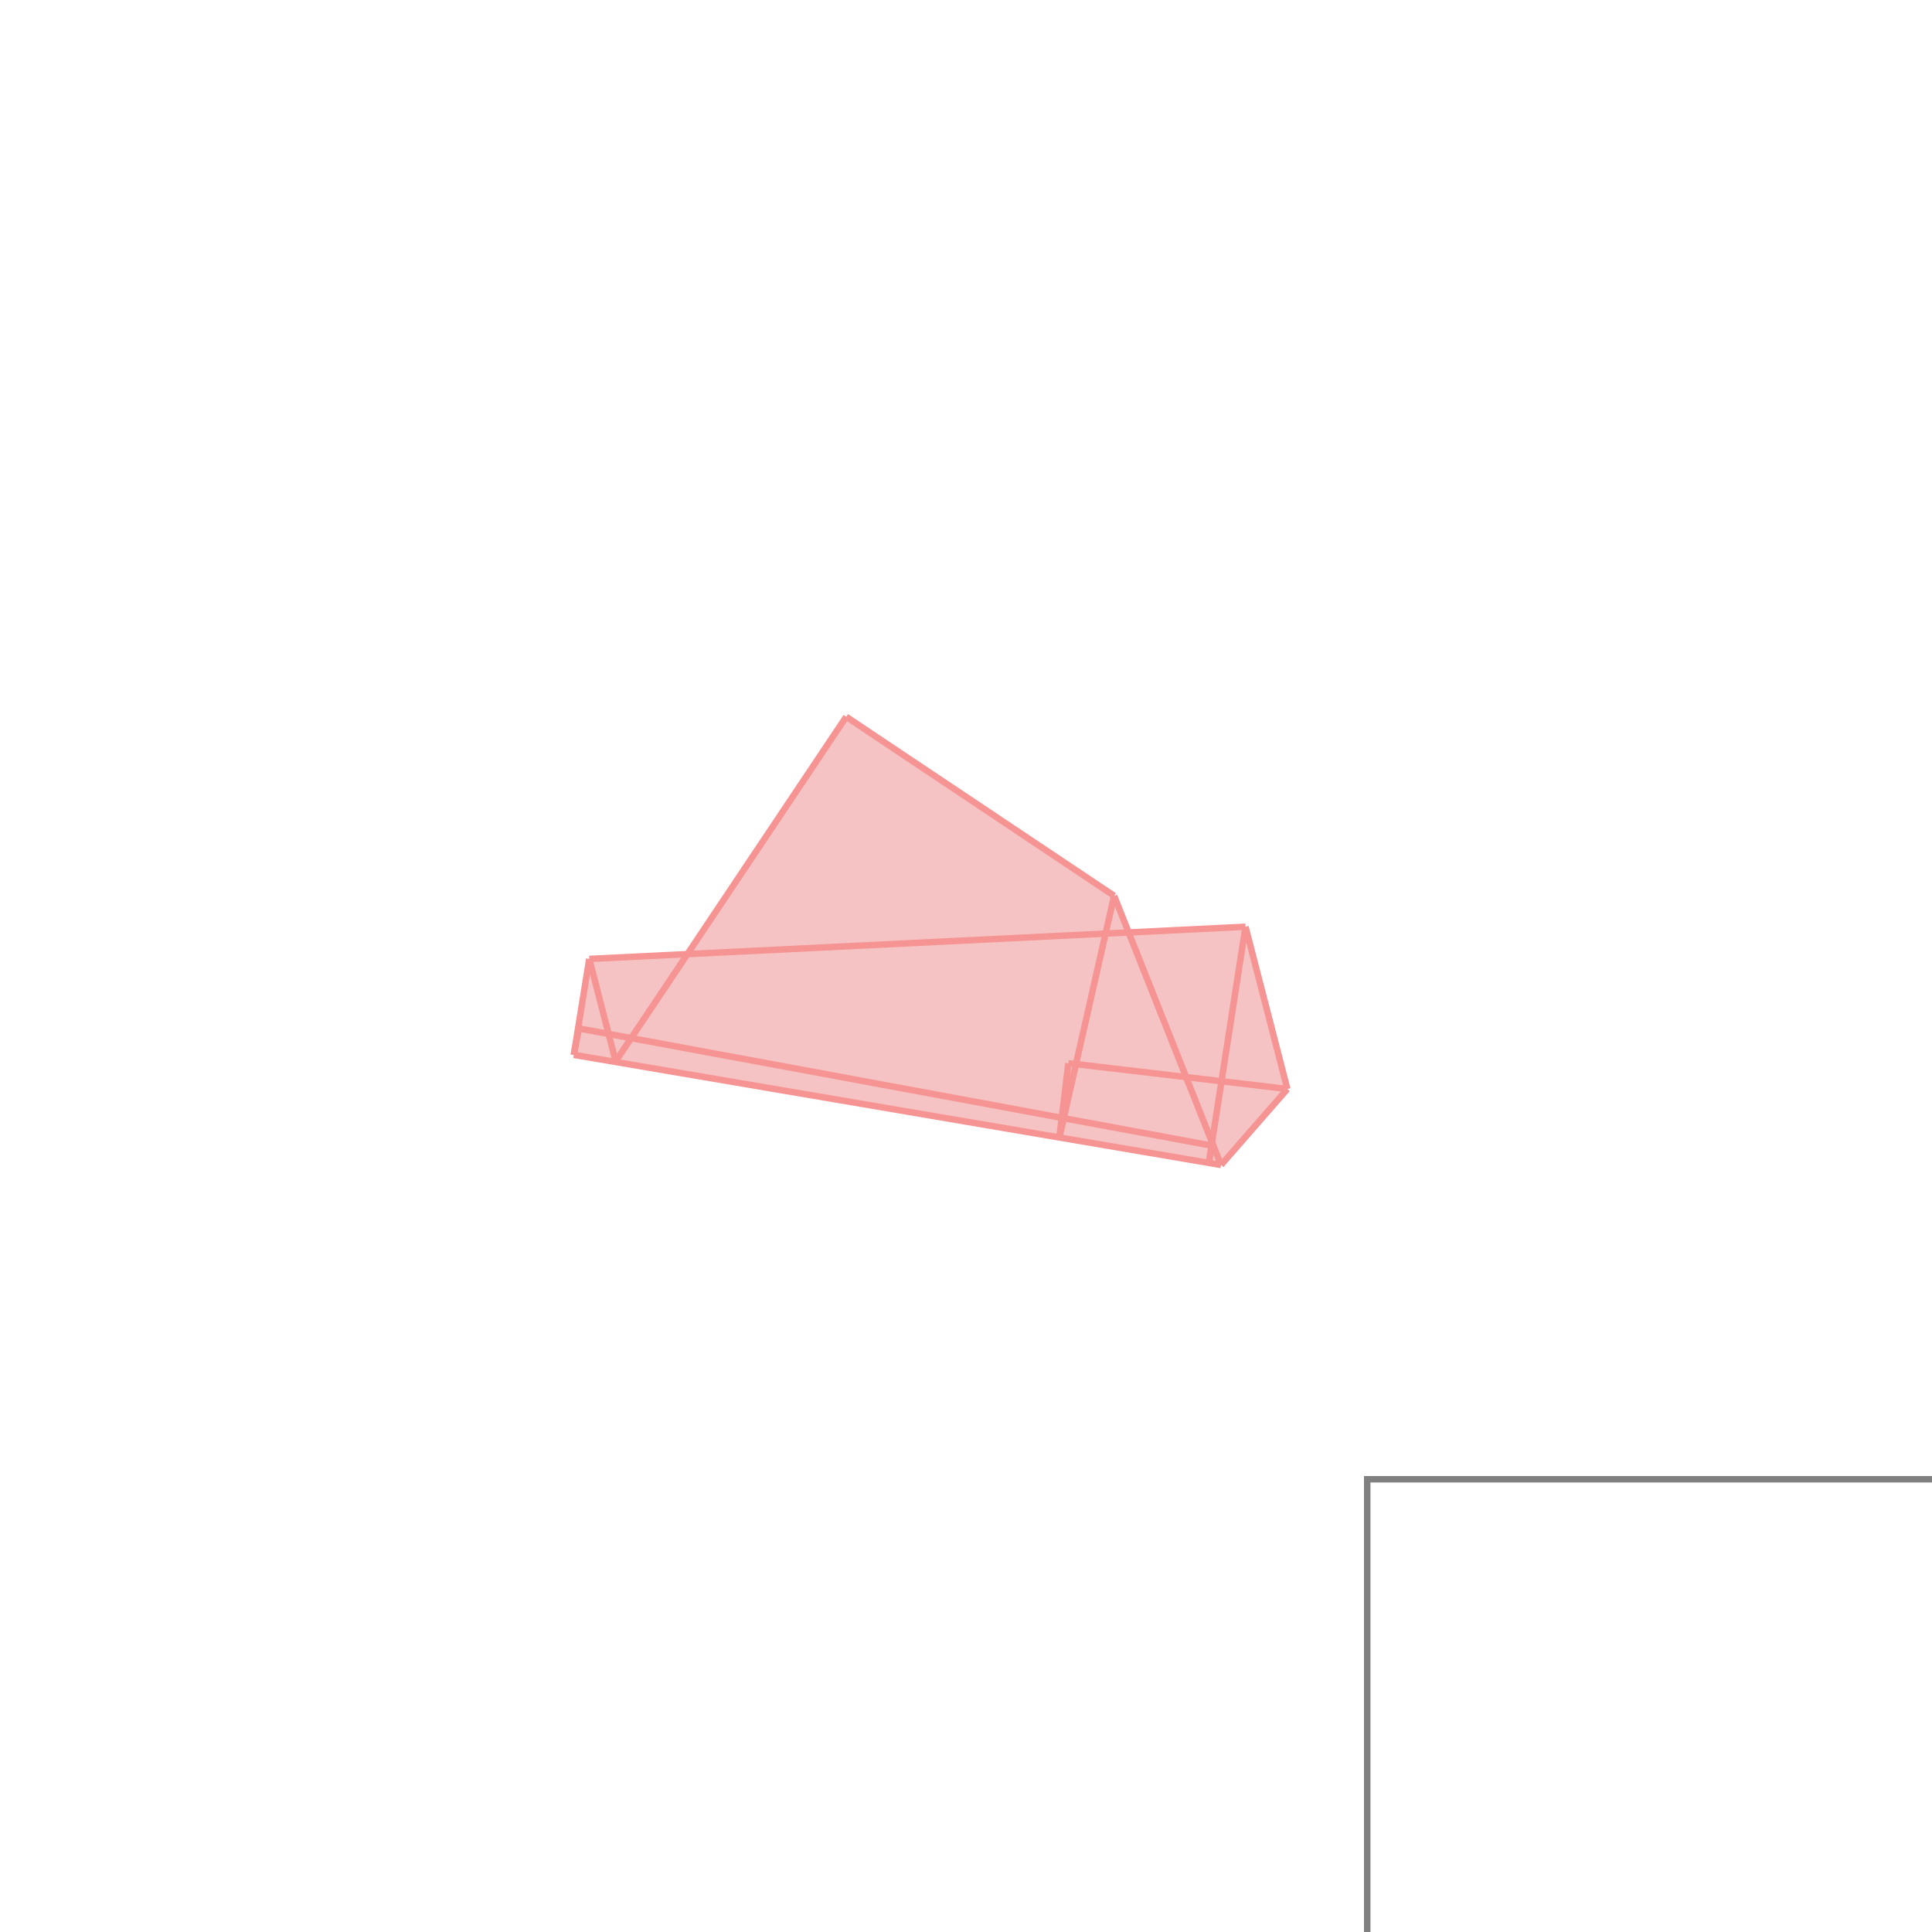 <svg xmlns="http://www.w3.org/2000/svg" viewBox="-1.5 -1.5 3 3">
<g transform="scale(1, -1)">
<path d="M0.396 -0.309 L0.499 -0.191 L0.434 0.061 L0.253 0.052 L0.23 0.109 L-0.186 0.387 L-0.433 0.018 L-0.585 0.011 L-0.609 -0.138 z " fill="rgb(245,195,195)" />
<path d="M0.623 -1.797 L1.623 -1.797 L1.623 -0.797 L0.623 -0.797  z" fill="none" stroke="rgb(128,128,128)" stroke-width="0.01" />
<line x1="-0.544" y1="-0.148" x2="-0.585" y2="0.011" style="stroke:rgb(246,147,147);stroke-width:0.01" />
<line x1="0.499" y1="-0.191" x2="0.434" y2="0.061" style="stroke:rgb(246,147,147);stroke-width:0.01" />
<line x1="0.377" y1="-0.306" x2="0.434" y2="0.061" style="stroke:rgb(246,147,147);stroke-width:0.01" />
<line x1="0.145" y1="-0.266" x2="0.159" y2="-0.151" style="stroke:rgb(246,147,147);stroke-width:0.01" />
<line x1="0.377" y1="-0.306" x2="0.382" y2="-0.279" style="stroke:rgb(246,147,147);stroke-width:0.01" />
<line x1="0.396" y1="-0.309" x2="0.23" y2="0.109" style="stroke:rgb(246,147,147);stroke-width:0.01" />
<line x1="0.145" y1="-0.266" x2="0.23" y2="0.109" style="stroke:rgb(246,147,147);stroke-width:0.01" />
<line x1="-0.609" y1="-0.138" x2="-0.585" y2="0.011" style="stroke:rgb(246,147,147);stroke-width:0.01" />
<line x1="-0.609" y1="-0.138" x2="-0.601" y2="-0.097" style="stroke:rgb(246,147,147);stroke-width:0.01" />
<line x1="0.396" y1="-0.309" x2="0.499" y2="-0.191" style="stroke:rgb(246,147,147);stroke-width:0.01" />
<line x1="-0.544" y1="-0.148" x2="-0.186" y2="0.387" style="stroke:rgb(246,147,147);stroke-width:0.01" />
<line x1="0.23" y1="0.109" x2="-0.186" y2="0.387" style="stroke:rgb(246,147,147);stroke-width:0.01" />
<line x1="0.396" y1="-0.309" x2="-0.609" y2="-0.138" style="stroke:rgb(246,147,147);stroke-width:0.01" />
<line x1="0.382" y1="-0.279" x2="-0.601" y2="-0.097" style="stroke:rgb(246,147,147);stroke-width:0.01" />
<line x1="0.499" y1="-0.191" x2="0.159" y2="-0.151" style="stroke:rgb(246,147,147);stroke-width:0.01" />
<line x1="-0.585" y1="0.011" x2="0.434" y2="0.061" style="stroke:rgb(246,147,147);stroke-width:0.01" />
</g>
</svg>

